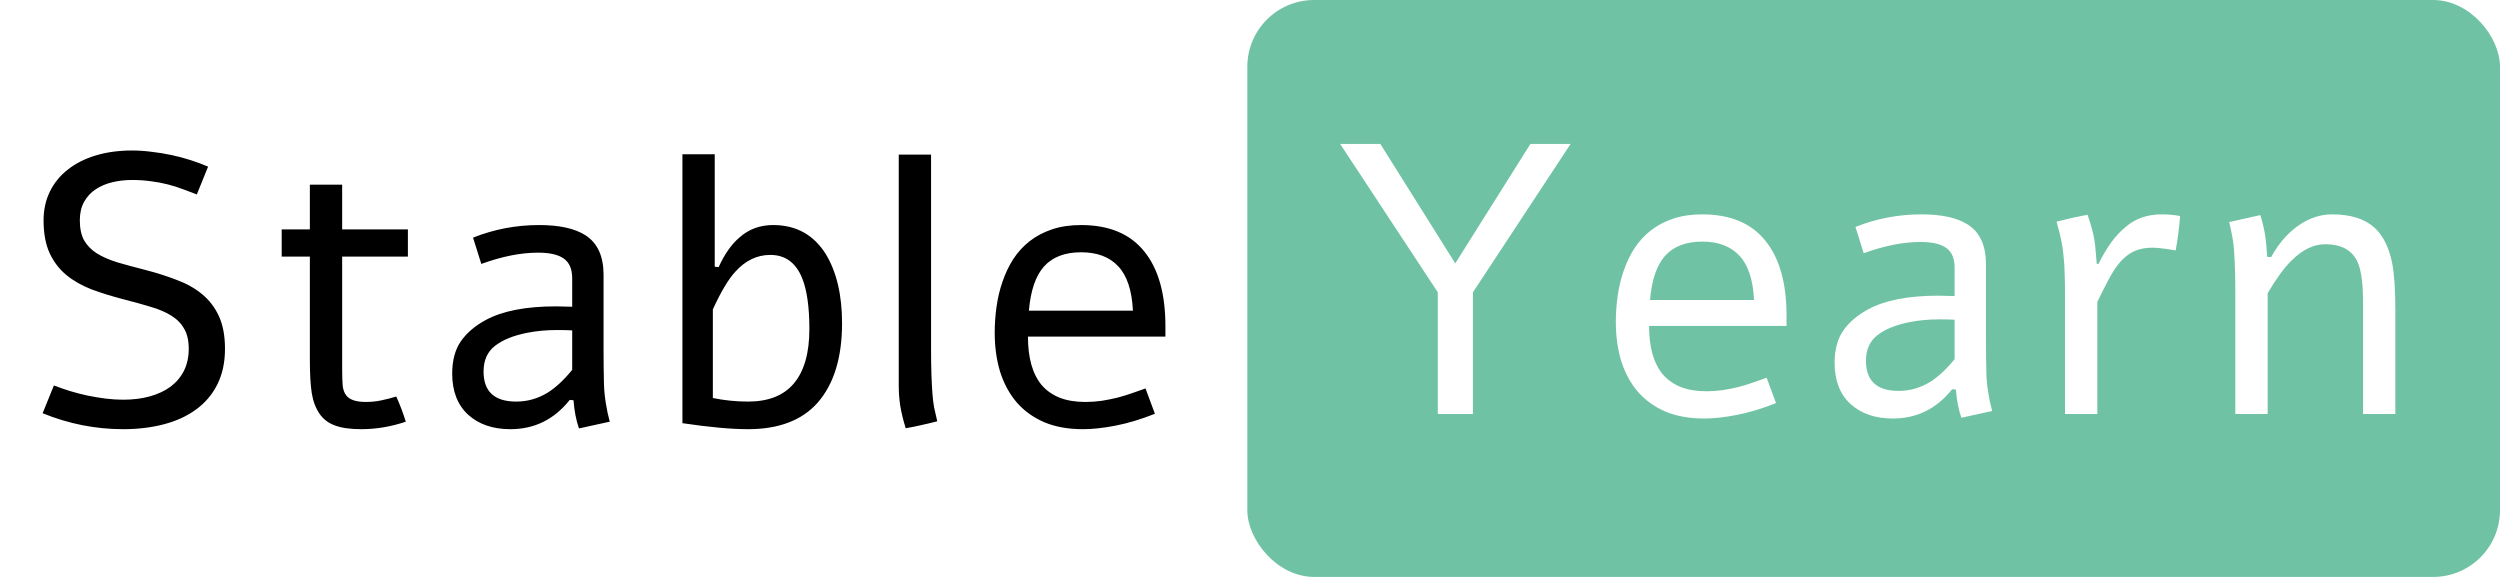 <svg width="936" height="216" viewBox="0 0 936 216" fill="none" xmlns="http://www.w3.org/2000/svg">
<g filter="url(#filter0_d)">
<path d="M15.181 140.305C17.103 141.055 19.118 141.758 21.228 142.414C23.384 143.07 25.564 143.633 27.767 144.102C30.017 144.57 32.267 144.945 34.517 145.227C36.767 145.508 38.97 145.648 41.126 145.648C44.829 145.648 48.181 145.227 51.181 144.383C54.181 143.539 56.759 142.32 58.915 140.727C61.072 139.086 62.736 137.094 63.907 134.75C65.079 132.359 65.665 129.641 65.665 126.594C65.665 123.547 65.103 121.062 63.978 119.141C62.9 117.172 61.306 115.531 59.197 114.219C57.134 112.906 54.579 111.805 51.532 110.914C48.486 109.977 45.017 109.016 41.126 108.031C36.814 106.906 32.829 105.664 29.173 104.305C25.564 102.898 22.423 101.094 19.751 98.891C17.126 96.688 15.064 93.969 13.564 90.734C12.064 87.453 11.314 83.375 11.314 78.5C11.314 74.516 12.111 70.906 13.704 67.672C15.298 64.438 17.548 61.695 20.454 59.445C23.361 57.148 26.853 55.391 30.931 54.172C35.009 52.953 39.509 52.344 44.431 52.344C46.822 52.344 49.259 52.508 51.743 52.836C54.228 53.117 56.689 53.516 59.126 54.031C61.564 54.547 63.954 55.18 66.298 55.93C68.642 56.68 70.845 57.5 72.907 58.391L68.689 68.797C67.001 68.141 65.267 67.484 63.486 66.828C61.751 66.172 59.9 65.586 57.931 65.07C55.962 64.555 53.853 64.156 51.603 63.875C49.4 63.547 47.009 63.383 44.431 63.383C41.853 63.383 39.392 63.664 37.048 64.227C34.704 64.789 32.618 65.68 30.79 66.898C29.009 68.07 27.579 69.617 26.501 71.539C25.423 73.461 24.884 75.781 24.884 78.5C24.884 81.547 25.423 84.055 26.501 86.023C27.626 87.945 29.22 89.562 31.282 90.875C33.392 92.188 35.97 93.312 39.017 94.25C42.064 95.141 45.532 96.078 49.423 97.062C53.736 98.188 57.697 99.453 61.306 100.859C64.962 102.219 68.103 104 70.728 106.203C73.4 108.406 75.486 111.148 76.986 114.43C78.486 117.711 79.236 121.766 79.236 126.594C79.236 131.703 78.275 136.156 76.353 139.953C74.478 143.703 71.829 146.82 68.407 149.305C65.032 151.789 61.001 153.641 56.314 154.859C51.673 156.078 46.611 156.688 41.126 156.688C30.767 156.688 20.712 154.695 10.962 150.711L15.181 140.305ZM111.011 65.141H123.105V81.875H147.714V92.07H123.105V134.047C123.105 136.859 123.175 139.016 123.316 140.516C123.503 141.969 123.925 143.117 124.582 143.961C125.8 145.648 128.261 146.492 131.964 146.492C134.027 146.492 136.019 146.281 137.941 145.859C139.91 145.438 141.714 144.969 143.355 144.453C144.668 147.312 145.863 150.453 146.941 153.875C141.41 155.75 135.832 156.688 130.207 156.688C126.128 156.688 122.847 156.219 120.363 155.281C117.925 154.391 116.003 152.914 114.597 150.852C113.144 148.695 112.183 146.117 111.714 143.117C111.246 140.117 111.011 135.969 111.011 130.672V92.07H100.464V81.875H111.011V65.141ZM175.201 94.812L172.107 84.969C179.982 81.828 188.232 80.258 196.857 80.258C204.404 80.258 210.17 81.523 214.154 84.055C218.701 86.961 220.974 91.906 220.974 98.891V127.648C220.974 131.492 221.021 135.43 221.115 139.461C221.162 141.852 221.396 144.336 221.818 146.914C222.193 149.352 222.685 151.672 223.295 153.875L211.763 156.406C210.685 153.266 210.006 149.75 209.724 145.859L208.318 145.719C202.506 153.031 195.099 156.688 186.099 156.688C179.537 156.688 174.263 154.883 170.279 151.273C166.295 147.617 164.303 142.484 164.303 135.875C164.303 130.953 165.381 126.922 167.537 123.781C169.74 120.641 172.834 117.992 176.818 115.836C183.099 112.414 191.888 110.703 203.185 110.703C204.685 110.703 206.701 110.75 209.232 110.844V100.156C209.232 96.781 208.201 94.344 206.138 92.844C204.076 91.344 200.842 90.594 196.435 90.594C190.013 90.594 182.935 92 175.201 94.812ZM209.232 134.469V119.703C207.967 119.609 206.115 119.562 203.678 119.562C199.553 119.562 195.756 119.914 192.287 120.617C187.131 121.648 183.123 123.289 180.263 125.539C177.451 127.742 176.045 130.93 176.045 135.102C176.045 142.602 180.123 146.352 188.279 146.352C192.498 146.352 196.435 145.227 200.092 142.977C203.092 141.102 206.138 138.266 209.232 134.469ZM250.5 53.75H262.594V95.867L264.07 96.008C266.273 91.133 268.875 87.43 271.875 84.898C275.344 81.805 279.539 80.258 284.461 80.258C293.039 80.258 299.602 83.867 304.148 91.086C308.227 97.789 310.266 106.437 310.266 117.031C310.266 129.922 307.195 139.859 301.055 146.844C295.195 153.406 286.523 156.688 275.039 156.688C268.758 156.688 260.578 155.938 250.5 154.438V53.75ZM261.891 111.828V145.016C266.203 145.906 270.586 146.352 275.039 146.352C282.633 146.352 288.328 144.125 292.125 139.672C296.062 135.078 298.031 128.258 298.031 119.211C298.031 111.008 297.141 104.68 295.359 100.227C293.016 94.367 289.031 91.438 283.406 91.438C278.484 91.438 274.148 93.5 270.398 97.625C267.773 100.437 264.938 105.172 261.891 111.828ZM343.588 126.594C343.588 130.438 343.635 133.672 343.729 136.297C343.823 138.875 343.94 141.148 344.08 143.117C344.221 145.086 344.432 146.867 344.713 148.461C345.041 150.055 345.44 151.812 345.908 153.734C343.94 154.25 341.971 154.719 340.002 155.141C338.033 155.609 336.065 156.008 334.096 156.336C333.158 153.289 332.479 150.5 332.057 147.969C331.682 145.438 331.494 142.953 331.494 140.516V53.891H343.588V126.594ZM427.395 150.922C422.192 152.984 417.293 154.461 412.7 155.352C408.153 156.242 404.075 156.688 400.465 156.688C394.934 156.688 390.106 155.82 385.981 154.086C381.856 152.305 378.411 149.82 375.645 146.633C372.926 143.445 370.864 139.648 369.457 135.242C368.098 130.789 367.418 125.891 367.418 120.547C367.418 117.266 367.653 113.984 368.122 110.703C368.59 107.422 369.34 104.305 370.372 101.352C371.403 98.352 372.739 95.562 374.379 92.984C376.067 90.406 378.106 88.18 380.497 86.305C382.887 84.43 385.676 82.953 388.864 81.875C392.051 80.797 395.684 80.258 399.762 80.258C410.215 80.258 418.09 83.539 423.387 90.102C428.684 96.617 431.332 105.969 431.332 118.156V122.023H379.864C379.864 125.961 380.286 129.453 381.129 132.5C381.973 135.5 383.262 138.055 384.997 140.164C386.778 142.227 389.004 143.797 391.676 144.875C394.395 145.953 397.606 146.492 401.309 146.492C403.372 146.492 405.411 146.352 407.426 146.07C409.489 145.742 411.481 145.344 413.403 144.875C415.325 144.359 417.153 143.797 418.887 143.188C420.668 142.578 422.332 141.992 423.879 141.43L427.395 150.922ZM419.168 112.32C418.793 104.727 416.965 99.195 413.684 95.727C410.45 92.211 405.809 90.453 399.762 90.453C393.715 90.453 389.098 92.211 385.911 95.727C382.77 99.195 380.872 104.727 380.215 112.32H419.168Z" fill="black"/>
</g>
<rect x="467" width="469" height="216" rx="25" fill="#6FC3A4"/>
<path d="M572.98 53.891H588.027L551.464 109.438V155H538.316V109.438L501.753 53.891H516.8L544.855 98.609L572.98 53.891ZM664.943 150.922C659.74 152.984 654.842 154.461 650.248 155.352C645.701 156.242 641.623 156.688 638.013 156.688C632.482 156.688 627.654 155.82 623.529 154.086C619.404 152.305 615.959 149.82 613.193 146.633C610.474 143.445 608.412 139.648 607.006 135.242C605.646 130.789 604.967 125.891 604.967 120.547C604.967 117.266 605.201 113.984 605.67 110.703C606.138 107.422 606.888 104.305 607.92 101.352C608.951 98.352 610.287 95.562 611.927 92.984C613.615 90.406 615.654 88.18 618.045 86.305C620.435 84.43 623.224 82.953 626.412 81.875C629.599 80.797 633.232 80.258 637.31 80.258C647.763 80.258 655.638 83.539 660.935 90.102C666.232 96.617 668.881 105.969 668.881 118.156V122.023H617.412C617.412 125.961 617.834 129.453 618.677 132.5C619.521 135.5 620.81 138.055 622.545 140.164C624.326 142.227 626.552 143.797 629.224 144.875C631.943 145.953 635.154 146.492 638.857 146.492C640.92 146.492 642.959 146.352 644.974 146.07C647.037 145.742 649.029 145.344 650.951 144.875C652.873 144.359 654.701 143.797 656.435 143.188C658.217 142.578 659.881 141.992 661.427 141.43L664.943 150.922ZM656.717 112.32C656.342 104.727 654.513 99.195 651.232 95.727C647.998 92.211 643.357 90.453 637.31 90.453C631.263 90.453 626.646 92.211 623.459 95.727C620.318 99.195 618.42 104.727 617.763 112.32H656.717ZM697.773 94.812L694.68 84.969C702.555 81.828 710.805 80.258 719.43 80.258C726.977 80.258 732.742 81.523 736.727 84.055C741.273 86.961 743.547 91.906 743.547 98.891V127.648C743.547 131.492 743.594 135.43 743.688 139.461C743.734 141.852 743.969 144.336 744.391 146.914C744.766 149.352 745.258 151.672 745.867 153.875L734.336 156.406C733.258 153.266 732.578 149.75 732.297 145.859L730.891 145.719C725.078 153.031 717.672 156.688 708.672 156.688C702.109 156.688 696.836 154.883 692.852 151.273C688.867 147.617 686.875 142.484 686.875 135.875C686.875 130.953 687.953 126.922 690.109 123.781C692.312 120.641 695.406 117.992 699.391 115.836C705.672 112.414 714.461 110.703 725.758 110.703C727.258 110.703 729.273 110.75 731.805 110.844V100.156C731.805 96.781 730.773 94.344 728.711 92.844C726.648 91.344 723.414 90.594 719.008 90.594C712.586 90.594 705.508 92 697.773 94.812ZM731.805 134.469V119.703C730.539 119.609 728.688 119.562 726.25 119.562C722.125 119.562 718.328 119.914 714.859 120.617C709.703 121.648 705.695 123.289 702.836 125.539C700.023 127.742 698.617 130.93 698.617 135.102C698.617 142.602 702.695 146.352 710.852 146.352C715.07 146.352 719.008 145.227 722.664 142.977C725.664 141.102 728.711 138.266 731.805 134.469ZM785.658 98.82C787.112 95.914 788.658 93.289 790.299 90.945C791.987 88.602 793.838 86.609 795.854 84.969C797.682 83.375 799.698 82.203 801.901 81.453C804.104 80.656 806.612 80.258 809.424 80.258C810.362 80.258 811.44 80.305 812.658 80.398C813.924 80.492 815.119 80.656 816.244 80.891C816.057 83.234 815.823 85.438 815.541 87.5C815.307 89.562 814.979 91.648 814.557 93.758C812.213 93.336 810.057 93.031 808.088 92.844C806.166 92.656 804.338 92.703 802.604 92.984C800.541 93.359 798.737 94.062 797.19 95.094C795.69 96.078 794.283 97.414 792.971 99.102C791.705 100.742 790.463 102.734 789.244 105.078C788.026 107.375 786.69 110.023 785.237 113.023V155H773.143V109.93C773.143 106.977 773.096 104.375 773.002 102.125C772.955 99.875 772.815 97.742 772.58 95.727C772.393 93.664 772.088 91.648 771.666 89.68C771.244 87.664 770.682 85.438 769.979 83C771.948 82.484 773.869 82.016 775.744 81.594C777.666 81.172 779.612 80.773 781.58 80.398C782.237 82.273 782.752 83.938 783.127 85.391C783.549 86.844 783.877 88.273 784.112 89.68C784.346 91.039 784.51 92.445 784.604 93.898C784.744 95.305 784.885 96.945 785.026 98.82H785.658ZM834.59 83.141L846.262 80.539C847.153 83.352 847.786 86.07 848.161 88.695C848.348 89.961 848.583 92.469 848.864 96.219H850.34C852.918 91.484 856.106 87.711 859.903 84.898C864.075 81.805 868.481 80.258 873.122 80.258C880.106 80.258 885.426 81.945 889.083 85.32C892.223 88.18 894.403 92.562 895.622 98.469C896.418 102.5 896.817 108.5 896.817 116.469V155H884.723V113.094C884.723 106.109 884.043 101.117 882.684 98.117C880.668 93.664 876.614 91.438 870.52 91.438C866.208 91.438 861.989 93.5 857.864 97.625C855.098 100.391 852.145 104.445 849.004 109.789V155H836.911V110C836.911 103.672 836.747 98.211 836.418 93.617C836.231 90.758 835.622 87.266 834.59 83.141Z" fill="white"/>
<defs>
<filter id="filter0_d" x="10.962" y="52.344" width="429.37" height="112.344" filterUnits="userSpaceOnUse" color-interpolation-filters="sRGB">
<feFlood flood-opacity="0" result="BackgroundImageFix"/>
<feColorMatrix in="SourceAlpha" type="matrix" values="0 0 0 0 0 0 0 0 0 0 0 0 0 0 0 0 0 0 127 0"/>
<feOffset dx="5" dy="4"/>
<feGaussianBlur stdDeviation="2"/>
<feColorMatrix type="matrix" values="0 0 0 0 0 0 0 0 0 0 0 0 0 0 0 0 0 0 0.25 0"/>
<feBlend mode="normal" in2="BackgroundImageFix" result="effect1_dropShadow"/>
<feBlend mode="normal" in="SourceGraphic" in2="effect1_dropShadow" result="shape"/>
</filter>
</defs>
</svg>
